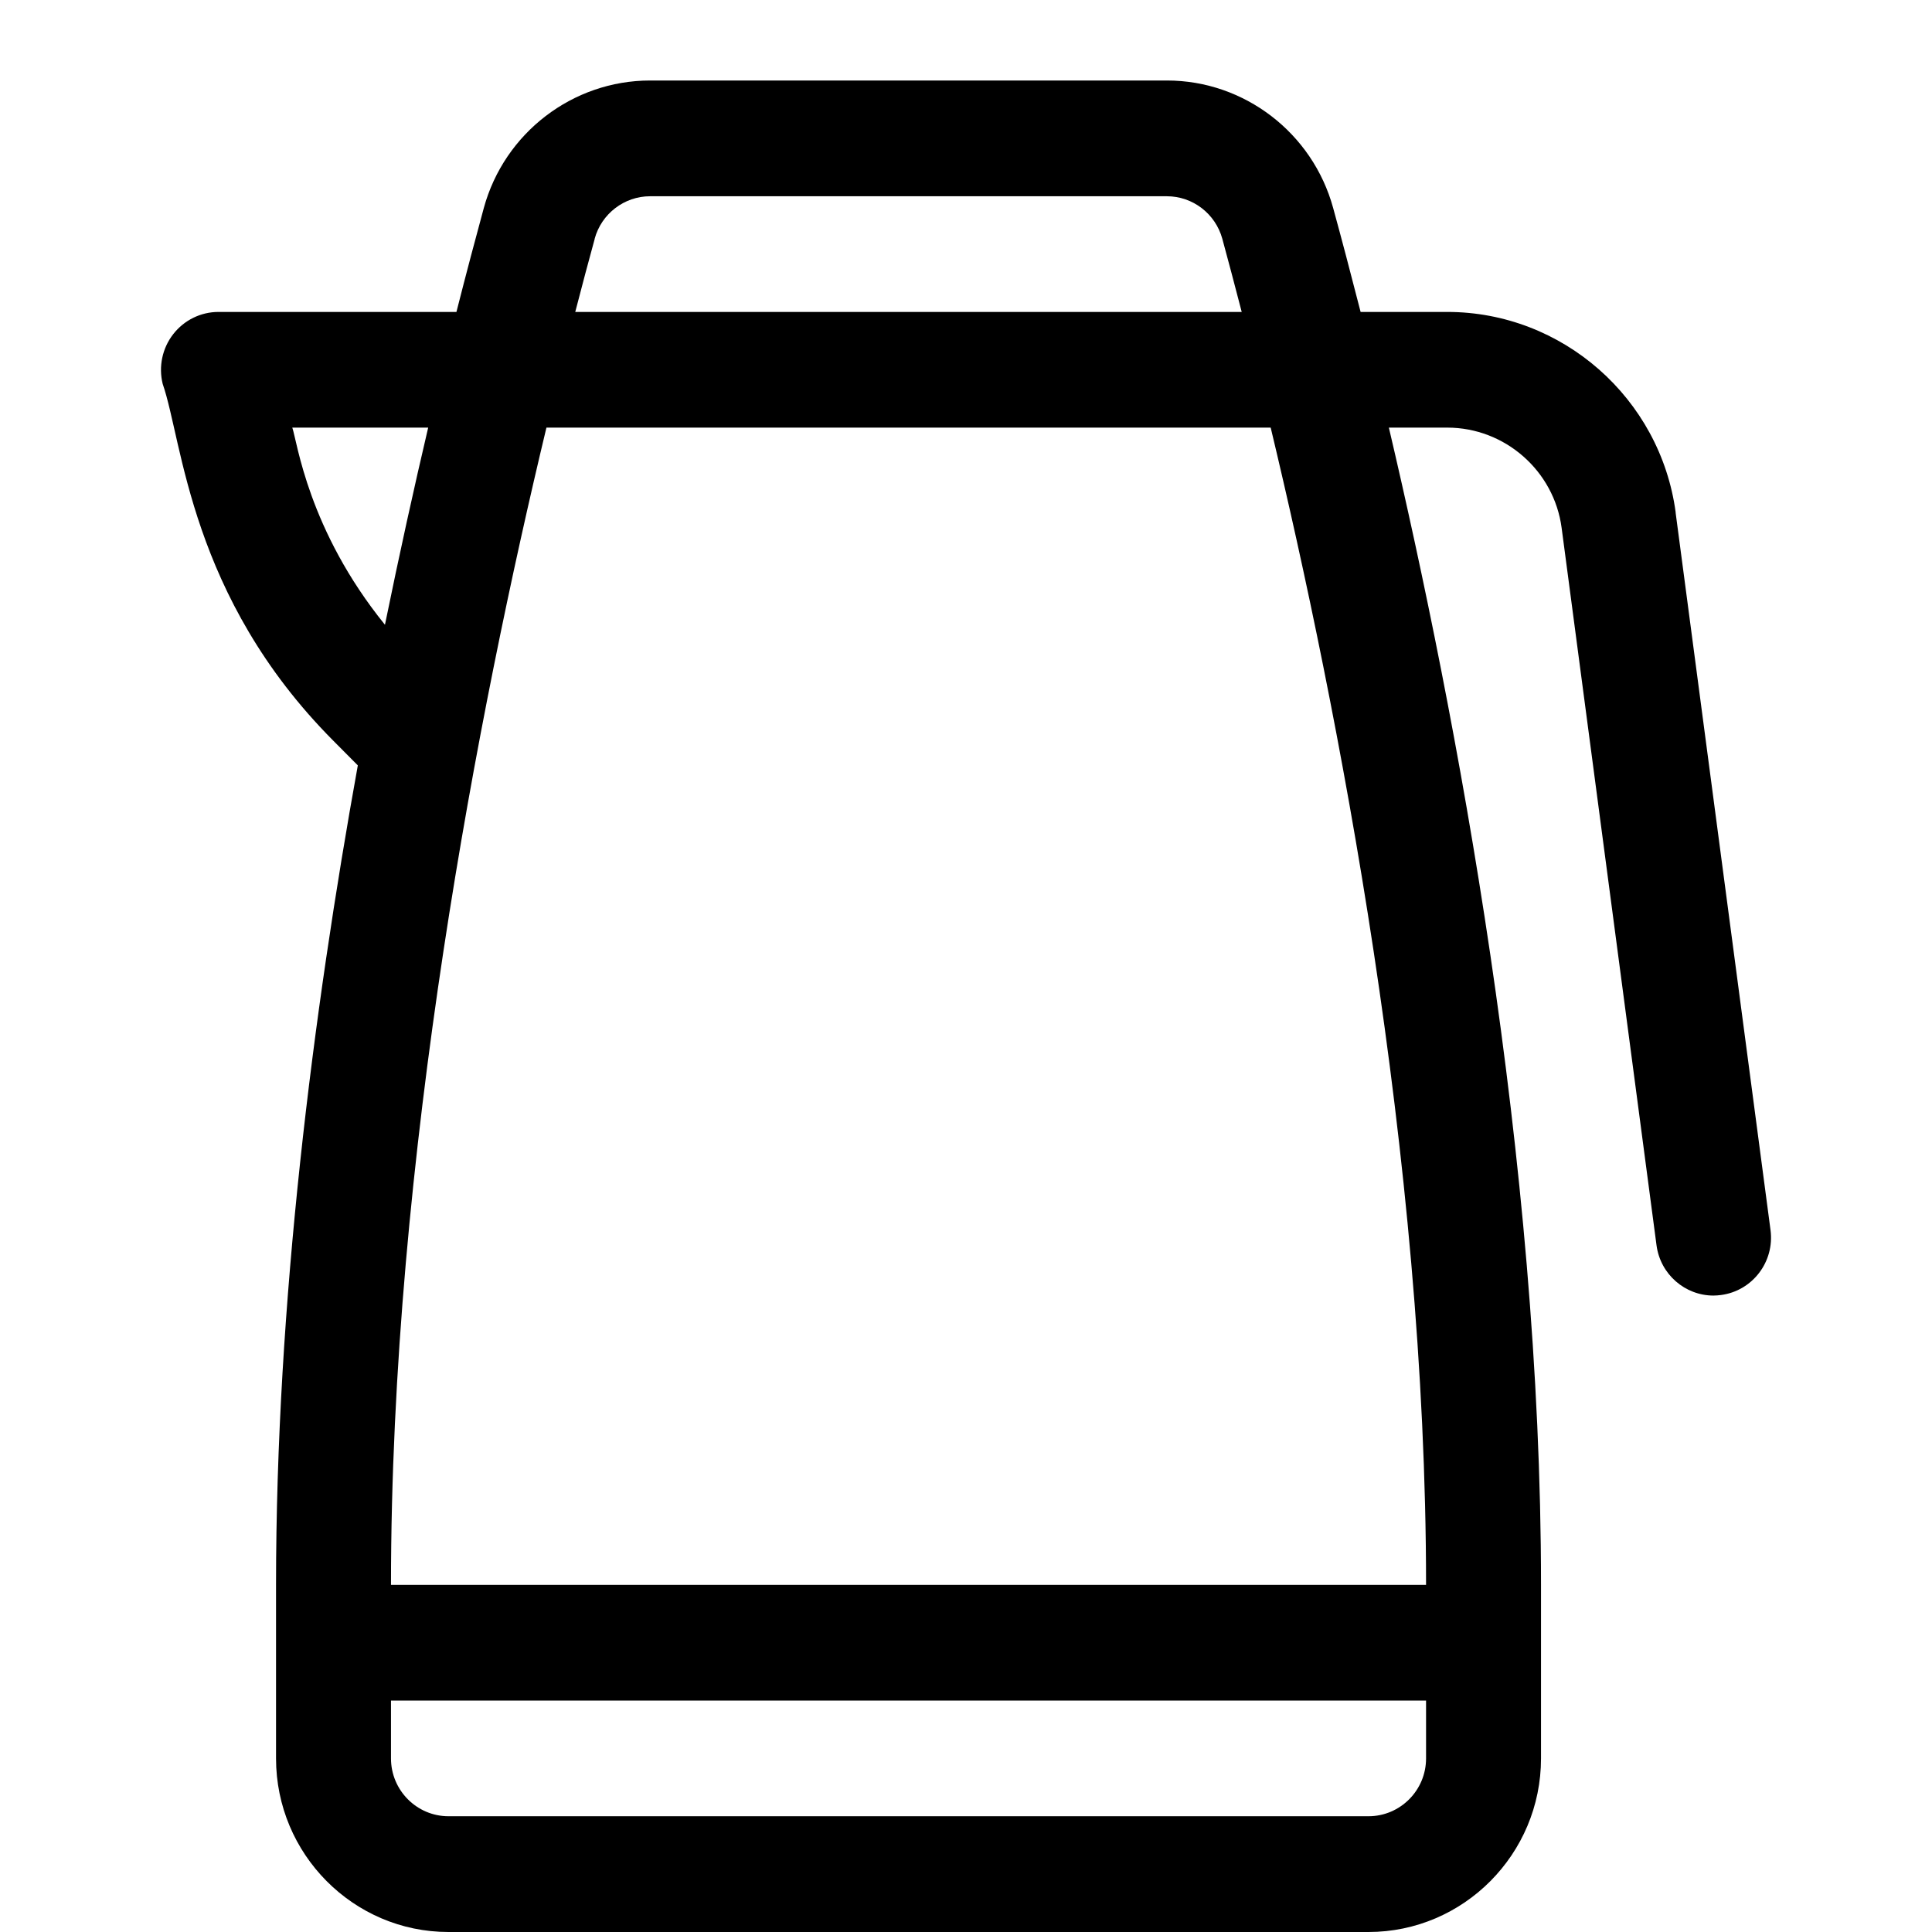 <svg xmlns="http://www.w3.org/2000/svg" width="24" height="24" viewBox="0 0 24 24" fill="none">
  <path d="M20.816 6.367C20.626 4.946 19.407 3.875 17.979 3.875H16.902C16.775 3.379 16.66 2.944 16.561 2.584C16.306 1.651 15.457 1 14.497 1H8.076C7.114 1 6.265 1.651 6.01 2.584C5.912 2.944 5.796 3.379 5.67 3.875H2.714C2.494 3.875 2.287 3.977 2.151 4.152C2.016 4.326 1.968 4.554 2.021 4.769C2.271 5.485 2.357 7.407 4.138 9.199L4.445 9.508C3.889 12.584 3.429 16.187 3.429 19.688V21.844C3.429 23.032 4.39 24 5.571 24H17C18.181 24 19.143 23.032 19.143 21.844V19.688C19.143 14.407 18.095 8.894 17.253 5.312H17.979C18.694 5.312 19.305 5.848 19.399 6.557L20.578 15.47C20.626 15.831 20.933 16.094 21.285 16.094C21.316 16.094 21.349 16.091 21.38 16.087C21.771 16.035 22.046 15.673 21.994 15.28L20.815 6.367H20.816ZM7.387 2.966C7.472 2.654 7.756 2.438 8.075 2.438H14.496C14.816 2.438 15.098 2.654 15.184 2.966C15.255 3.227 15.338 3.539 15.425 3.875H7.146C7.233 3.539 7.316 3.227 7.388 2.966H7.387ZM3.631 5.312H5.319C5.145 6.052 4.963 6.875 4.782 7.761C3.827 6.582 3.692 5.486 3.631 5.312ZM17 22.562H5.571C5.178 22.562 4.857 22.24 4.857 21.844V21.125H17.715V21.844C17.715 22.24 17.394 22.562 17 22.562ZM17.715 19.688H4.857C4.857 14.376 5.95 8.805 6.788 5.312H15.785C16.622 8.805 17.715 14.376 17.715 19.688Z" fill="currentColor"/>
</svg>
